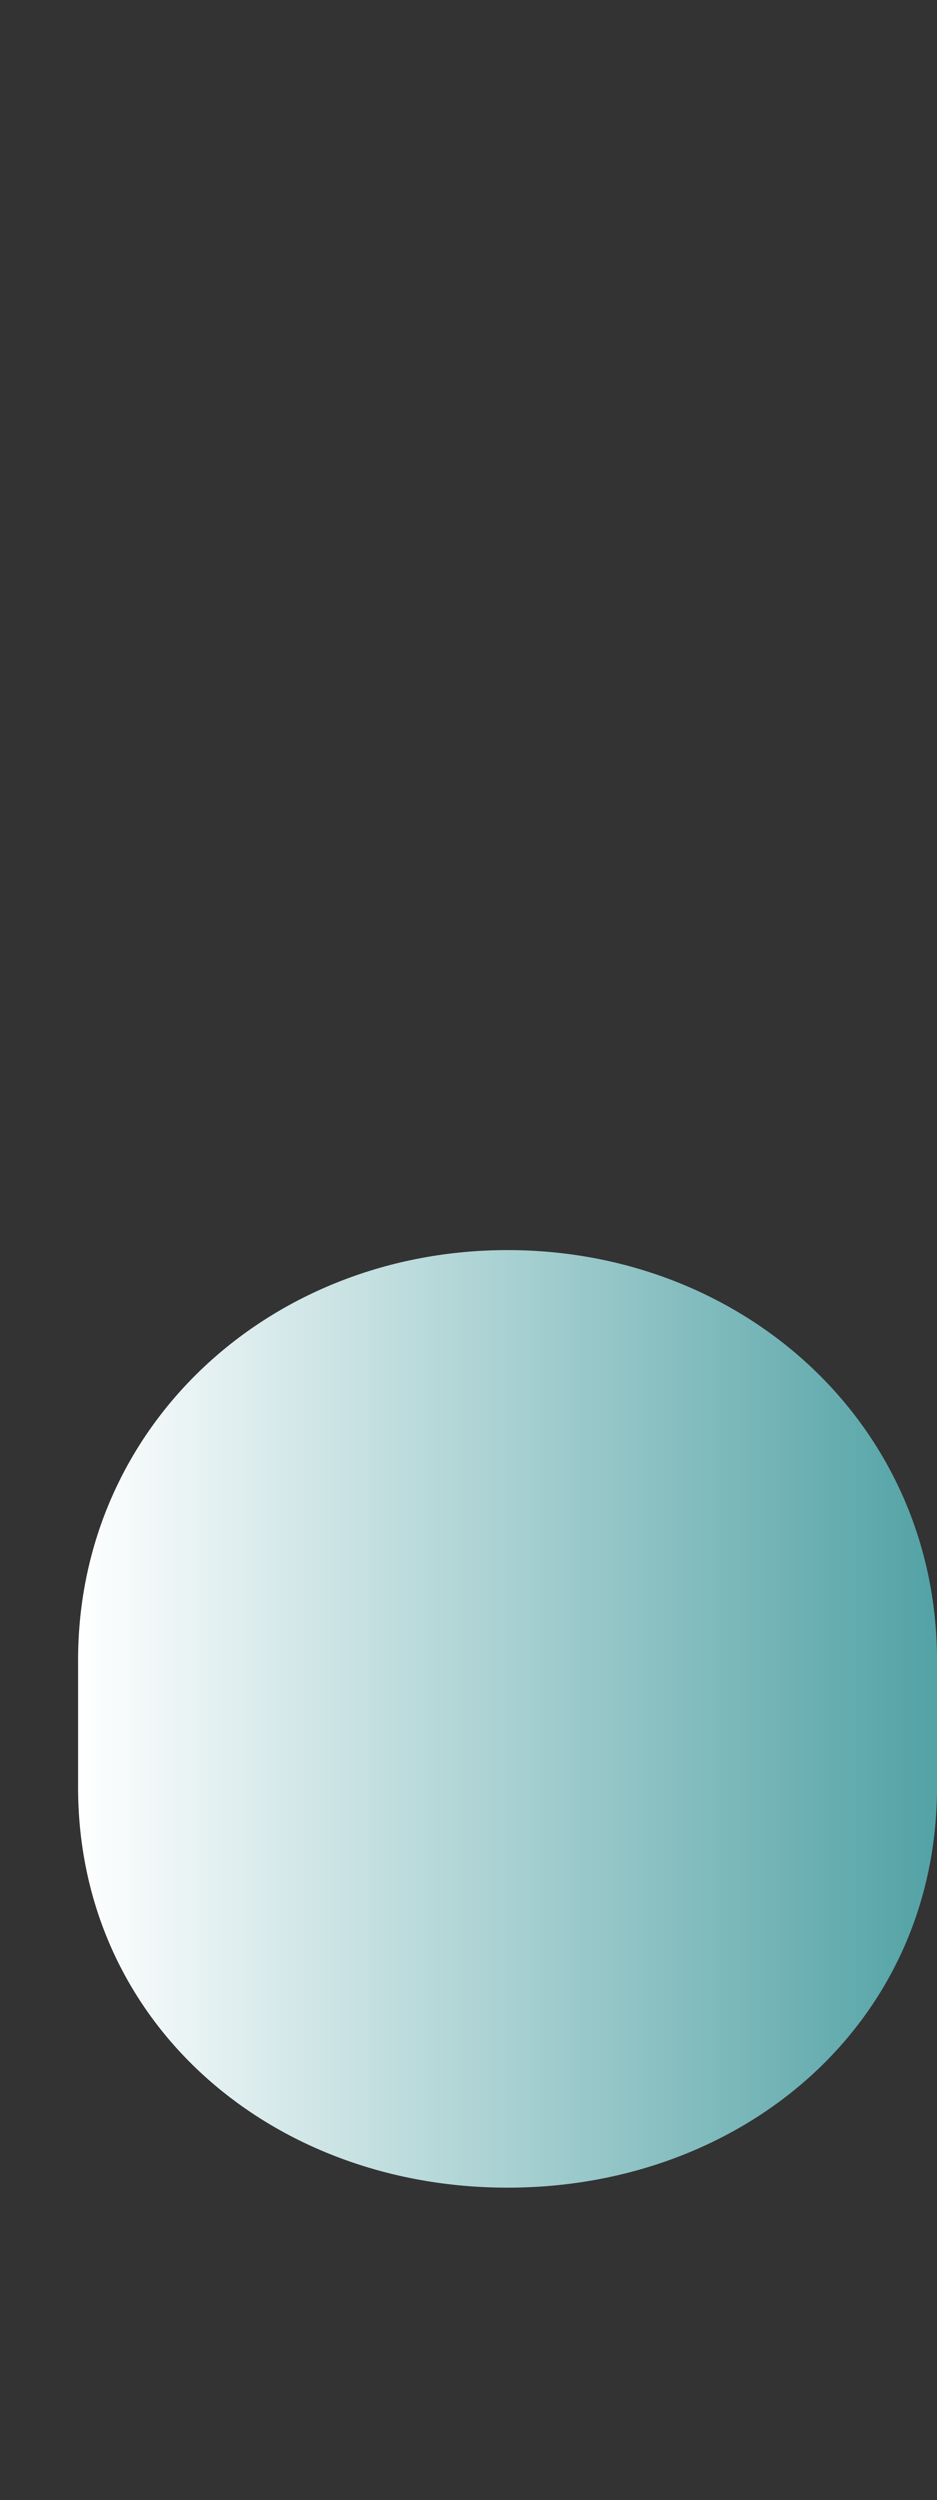 <?xml version="1.0" encoding="UTF-8"?>
<svg xmlns="http://www.w3.org/2000/svg" xmlns:xlink="http://www.w3.org/1999/xlink" contentScriptType="text/ecmascript" width="37.501" baseProfile="tiny" zoomAndPan="magnify" contentStyleType="text/css" viewBox="92.75 -0.725 37.501 100" height="100" preserveAspectRatio="xMidYMid meet" version="1.1">
    <rect x="92.75" y="-0.725" width="37.501" height="100" fill="#333333" stroke="none"/>
    <g>
        <linearGradient x1="-1211.938" gradientTransform="matrix(3.125 0 0 -3.125 3883.179 3325.394)" y1="1042.357" x2="-1200.938" gradientUnits="userSpaceOnUse" y2="1042.357" xlink:type="simple" xlink:actuate="onLoad" id="XMLID_2_" xlink:show="other">
            <stop stop-color="#ffffff" offset="0"/>
            <stop stop-color="#52a2a5" offset="1"/>
        </linearGradient>
        <path fill="url(#XMLID_2_)" d="M 113.063 49.275 C 103.584 49.275 95.875 56.269 95.875 65.681 L 95.875 70.759 C 95.875 80.171 103.584 86.775 113.063 86.775 C 122.536 86.775 130.251 80.171 130.251 70.759 L 130.251 65.681 C 130.25 56.269 122.534 49.275 113.063 49.275 z "/>
        <rect x="92.75" width="37.5" fill="none" y="-0.725" height="100"/>
    </g>
</svg>
